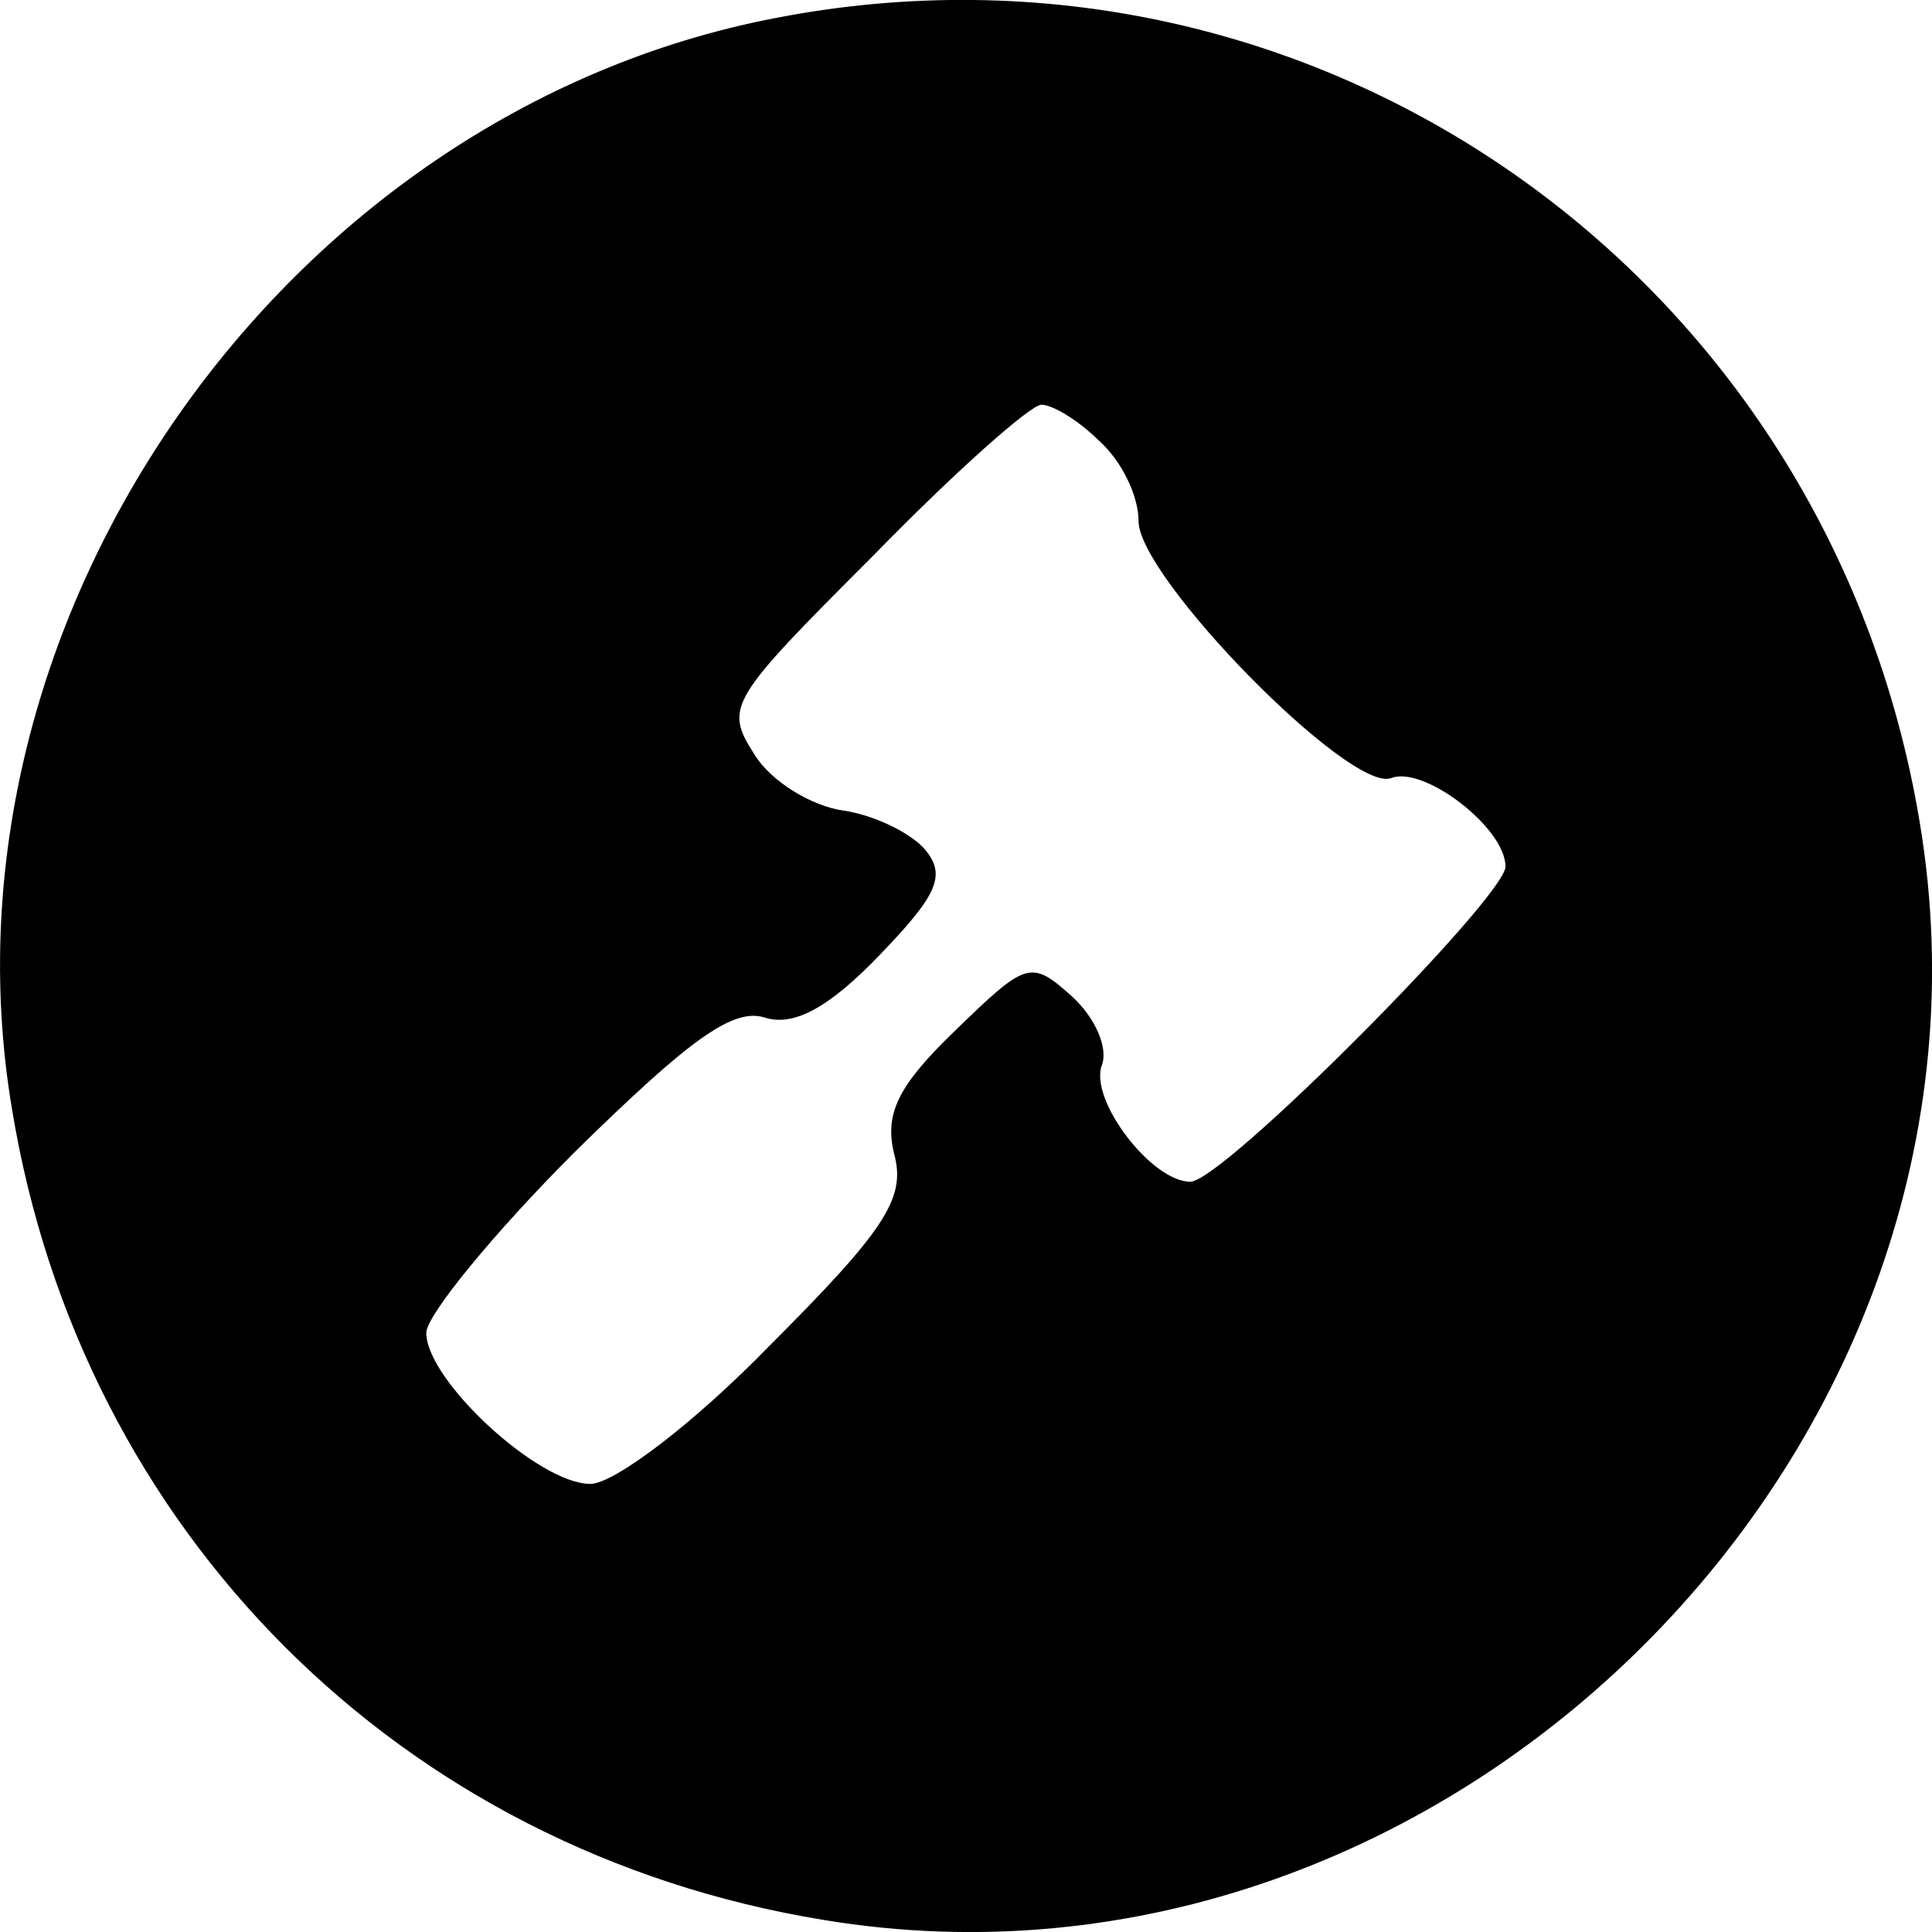 <svg xmlns="http://www.w3.org/2000/svg" version="1.0" preserveAspectRatio="xMidYMid meet" viewBox="27.25 21.25 89.51 89.52">
<g transform="translate(0,119) scale(0.1,-0.1)" fill="#000000" stroke="none">
<path d="M631 969 c-227 -44 -391 -278 -353 -505 32 -196 180 -344 376 -376 289 -48 556 219 508 508 -42 255 -281 422 -531 373z m151 -196 c10 -9 18 -25 18 -37 0 -26 98 -126 117 -119 15 6 53 -23 53 -41 0 -14 -131 -146 -146 -146 -18 0 -47 38 -41 54 3 8 -3 22 -14 32 -19 17 -21 16 -54 -16 -27 -26 -33 -39 -28 -58 5 -20 -5 -35 -58 -88 -35 -36 -72 -64 -83 -64 -24 0 -76 48 -76 70 0 8 31 46 69 84 52 51 73 67 88 62 13 -4 29 4 53 29 27 28 31 37 21 49 -7 8 -24 16 -38 18 -14 2 -33 13 -41 26 -14 22 -12 25 55 92 38 39 73 70 78 70 5 0 17 -7 27 -17z"/>
</g>
</svg>